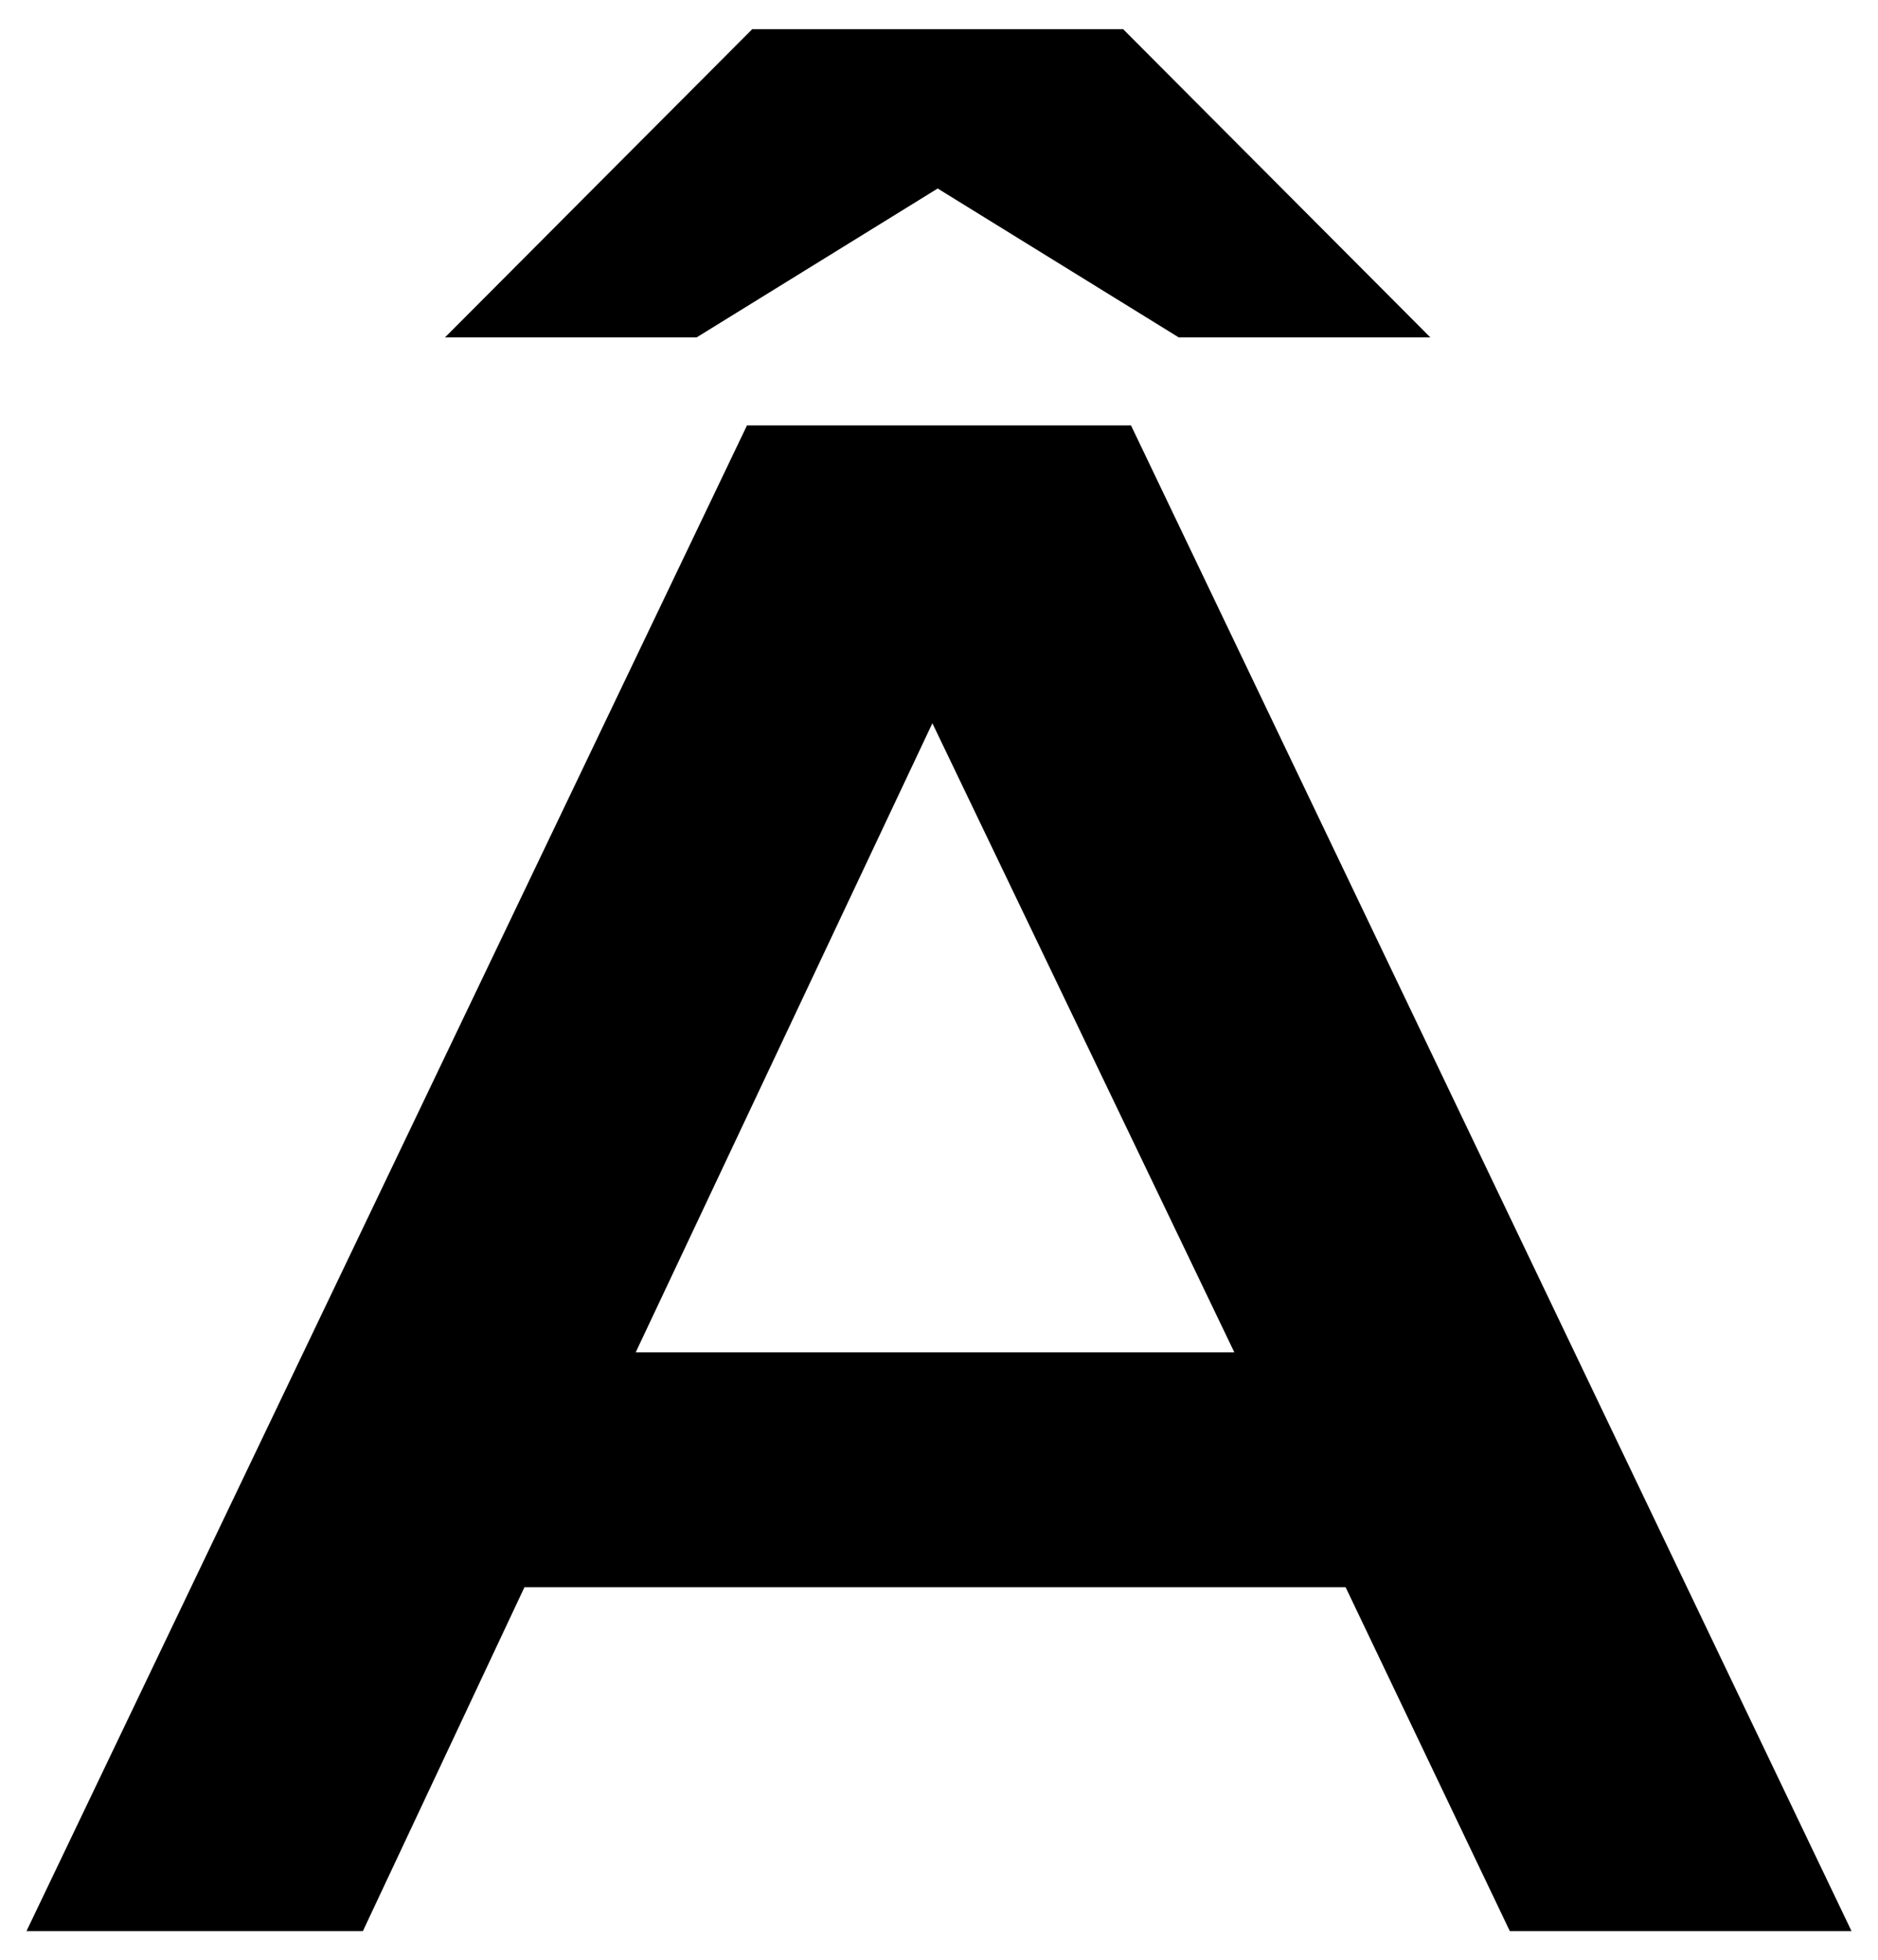<?xml version="1.0" encoding="UTF-8"?>
<svg xmlns="http://www.w3.org/2000/svg" width="709" height="740" version="1.1" viewBox="0 0 709 740" preserveAspectRatio="none">
  <!-- Generator: Adobe Illustrator 28.7.1, SVG Export Plug-In . SVG Version: 1.2.0 Build 142)  -->
  <g>
    <g id="Layer_2">
      <path d="M240,510.513l112-237.486,114,237.486h-226ZM427,160.616h-145L10,729h127l61-129.826h310l62,129.826h129L427,160.616ZM540,127.368L424,11h-140l-116,116.368h95l91-56.205,91,56.205h95Z"/>
    </g>
  </g>
</svg>